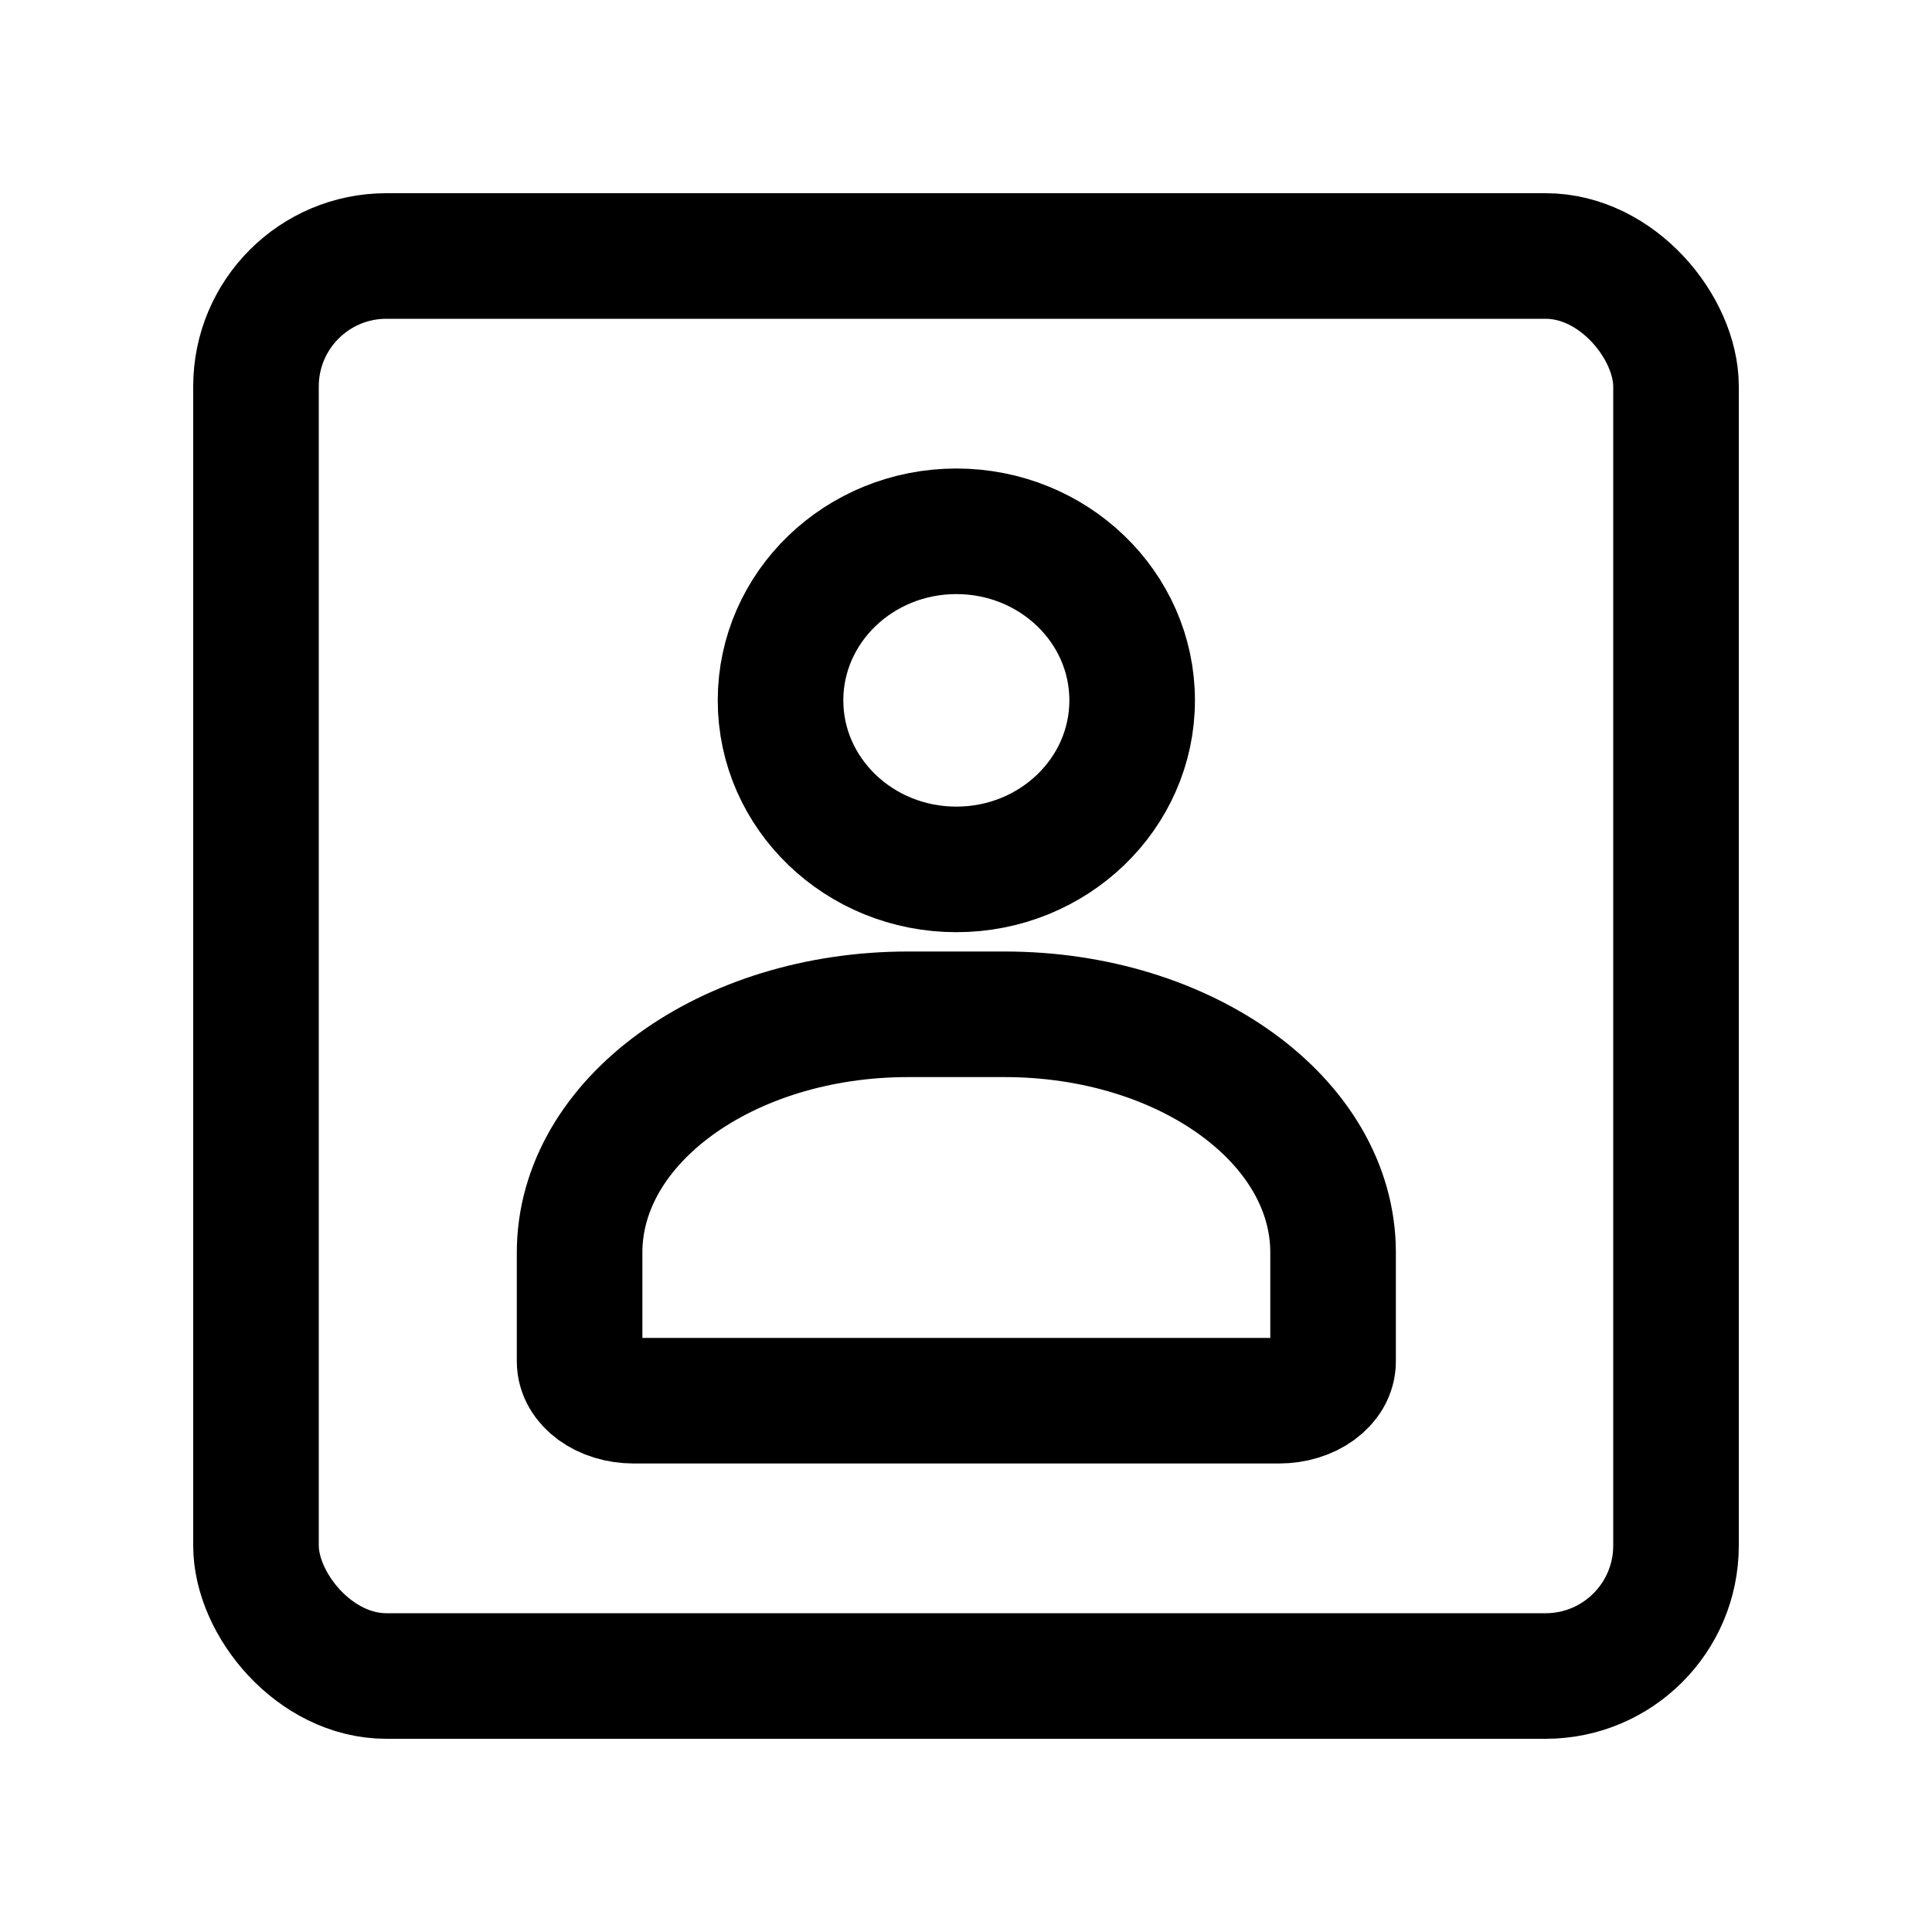 <svg width="20" height="20" viewBox="0 0 20 20" fill="none" xmlns="http://www.w3.org/2000/svg">
    <rect x="2.65" y="2.65" width="14.7" height="14.7" rx="1.35" stroke="#000" stroke-width="1.3"/>
    <path d="M9.9 9c1.005 0 1.82-.784 1.82-1.75S10.905 5.5 9.9 5.5c-1.005 0-1.82.784-1.82 1.75S8.895 9 9.9 9zM9.4 10.5h1c1.877 0 3.4 1.104 3.4 2.466v1.127c0 .225-.251.407-.56.407H6.56c-.309 0-.56-.182-.56-.407v-1.127C6 11.605 7.523 10.5 9.4 10.5z" stroke="#000" stroke-width="1.3" stroke-miterlimit="10" stroke-linecap="round"/>
</svg>
